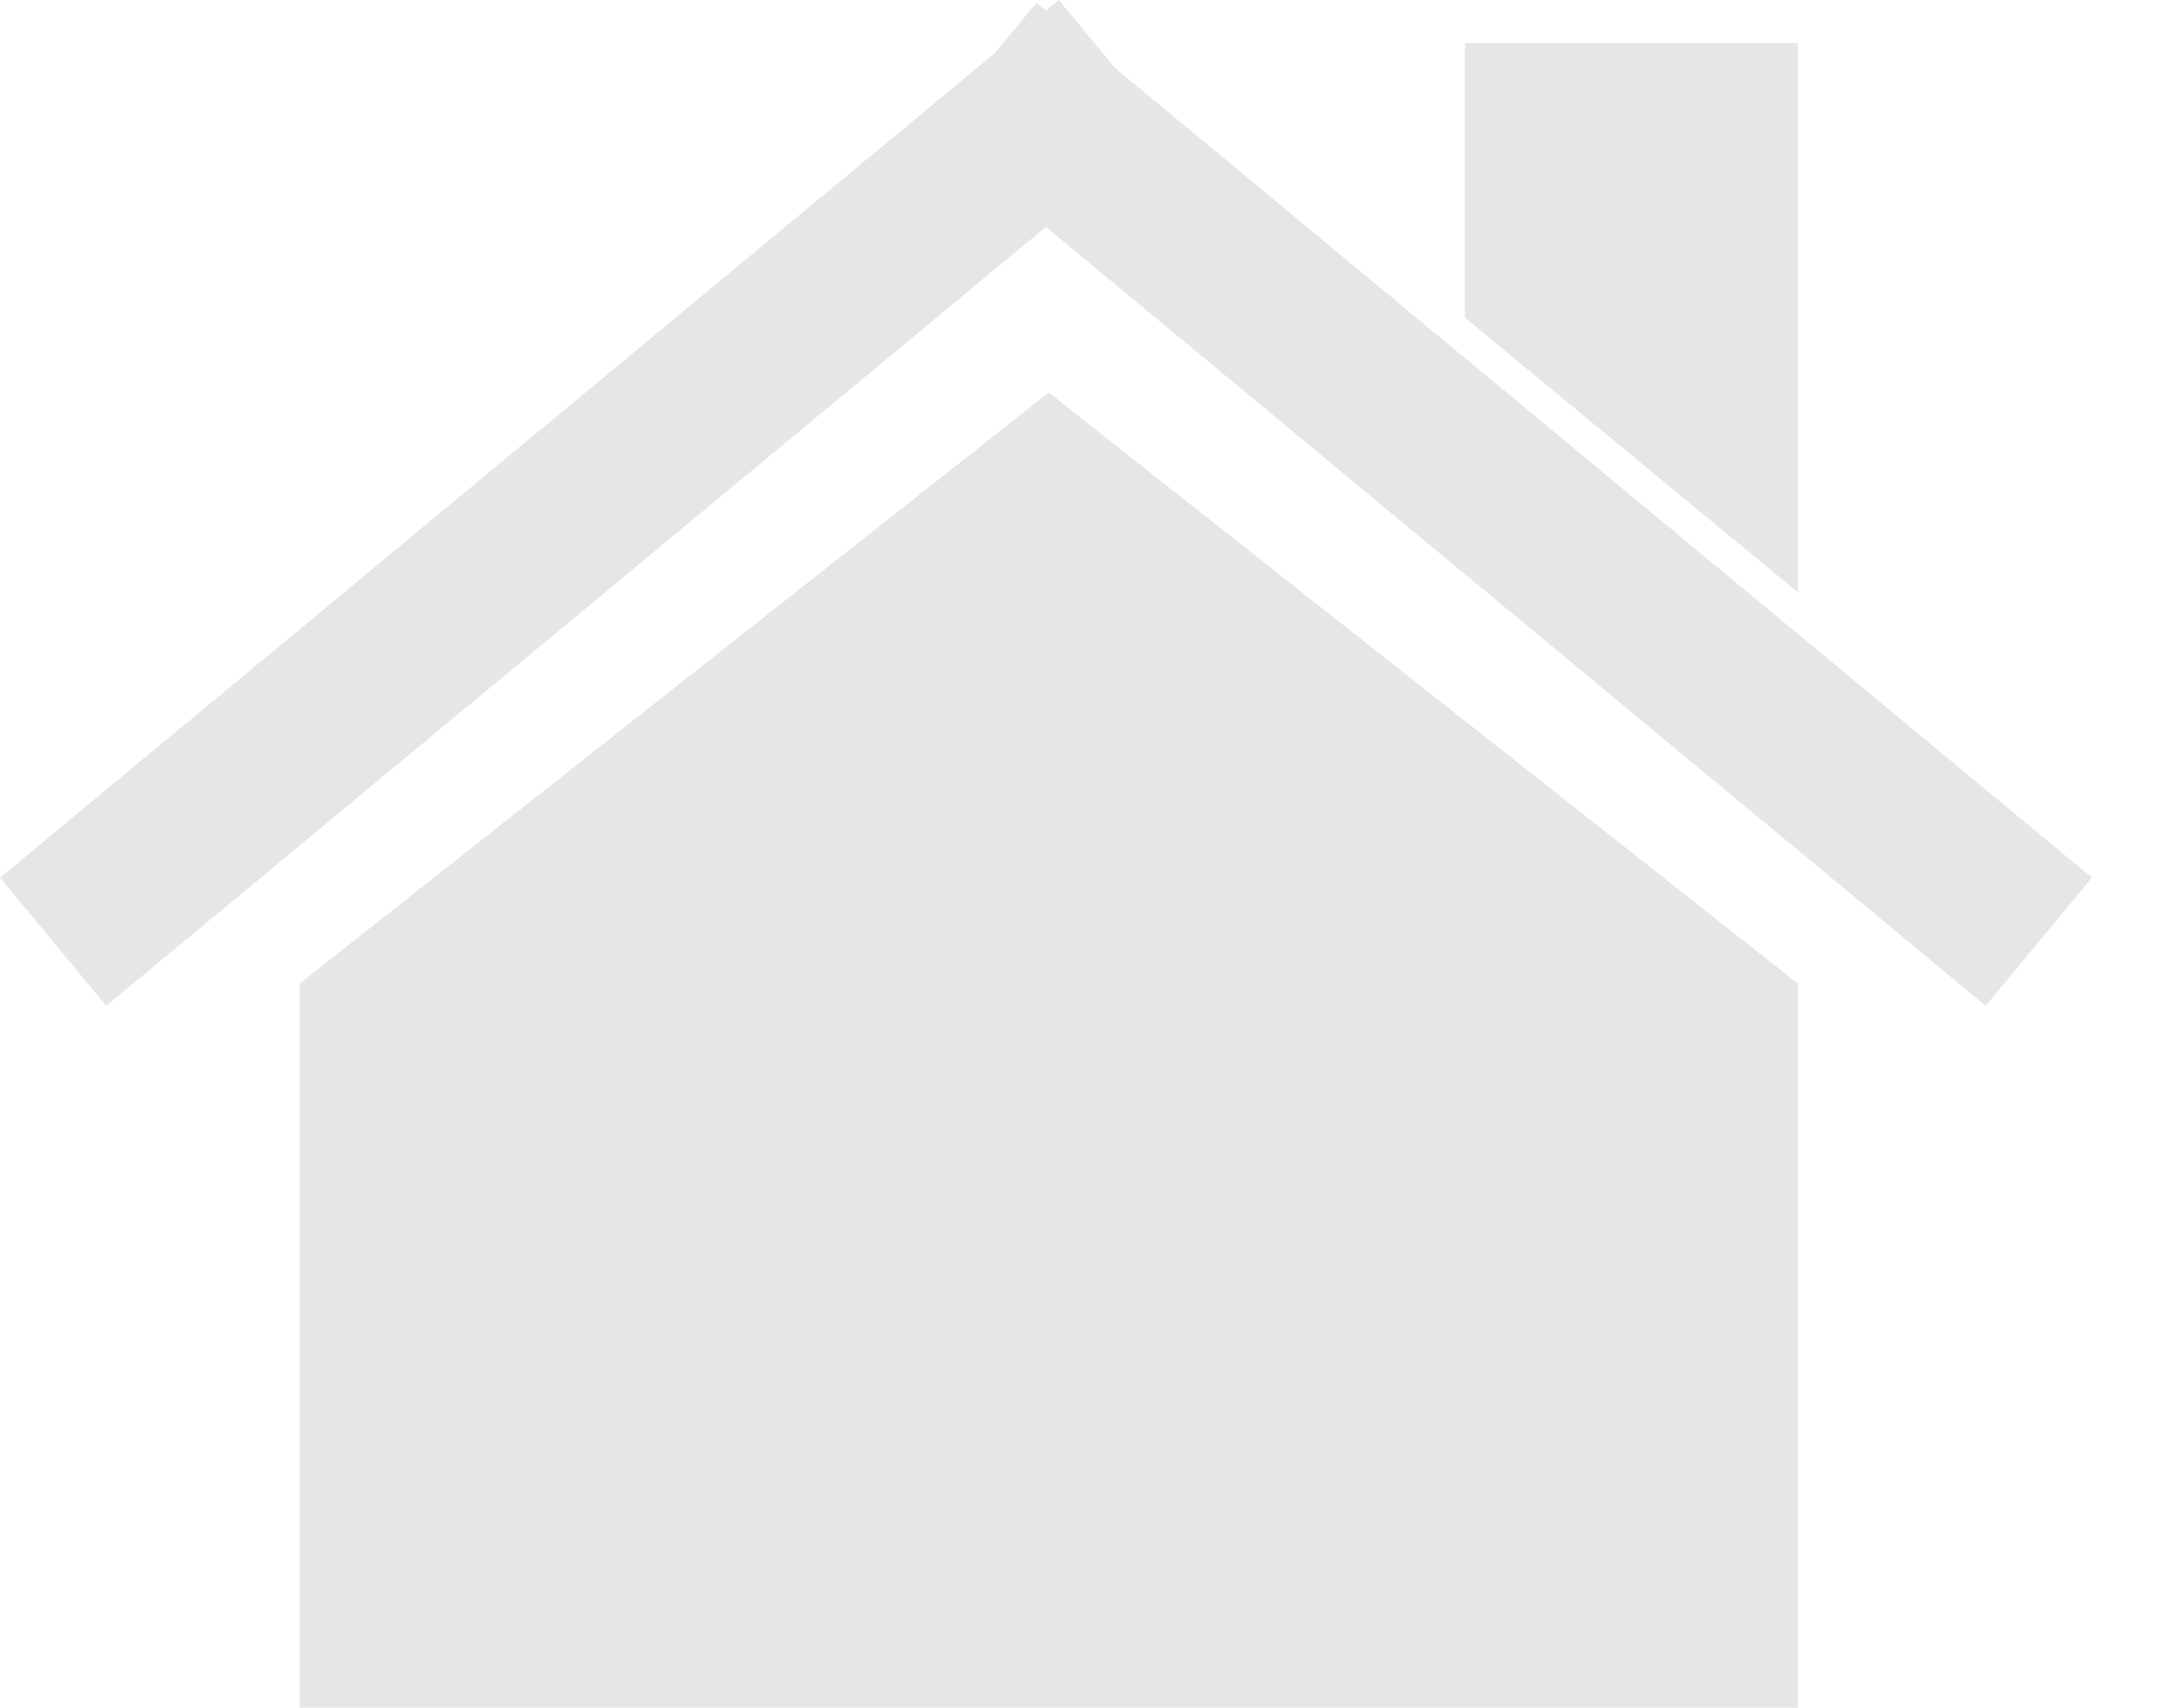 <svg width="19" height="15" viewBox="0 0 19 15" fill="none" xmlns="http://www.w3.org/2000/svg">
<path d="M2.632 8.639L9.212 3.448L15.792 8.639V15H2.632V8.639Z" fill="#E5E6E8"/>
<rect x="9.104" y="0.025" width="12.042" height="1.462" transform="rotate(39.65 9.104 0.025)" fill="#E5E6E8"/>
<rect y="7.709" width="12.08" height="1.462" transform="rotate(-39.652 0 7.709)" fill="#E5E6E8"/>
<path d="M12.868 0.378H15.792V5.203L12.868 2.79V0.378Z" fill="#E5E6E8"/>
</svg>
